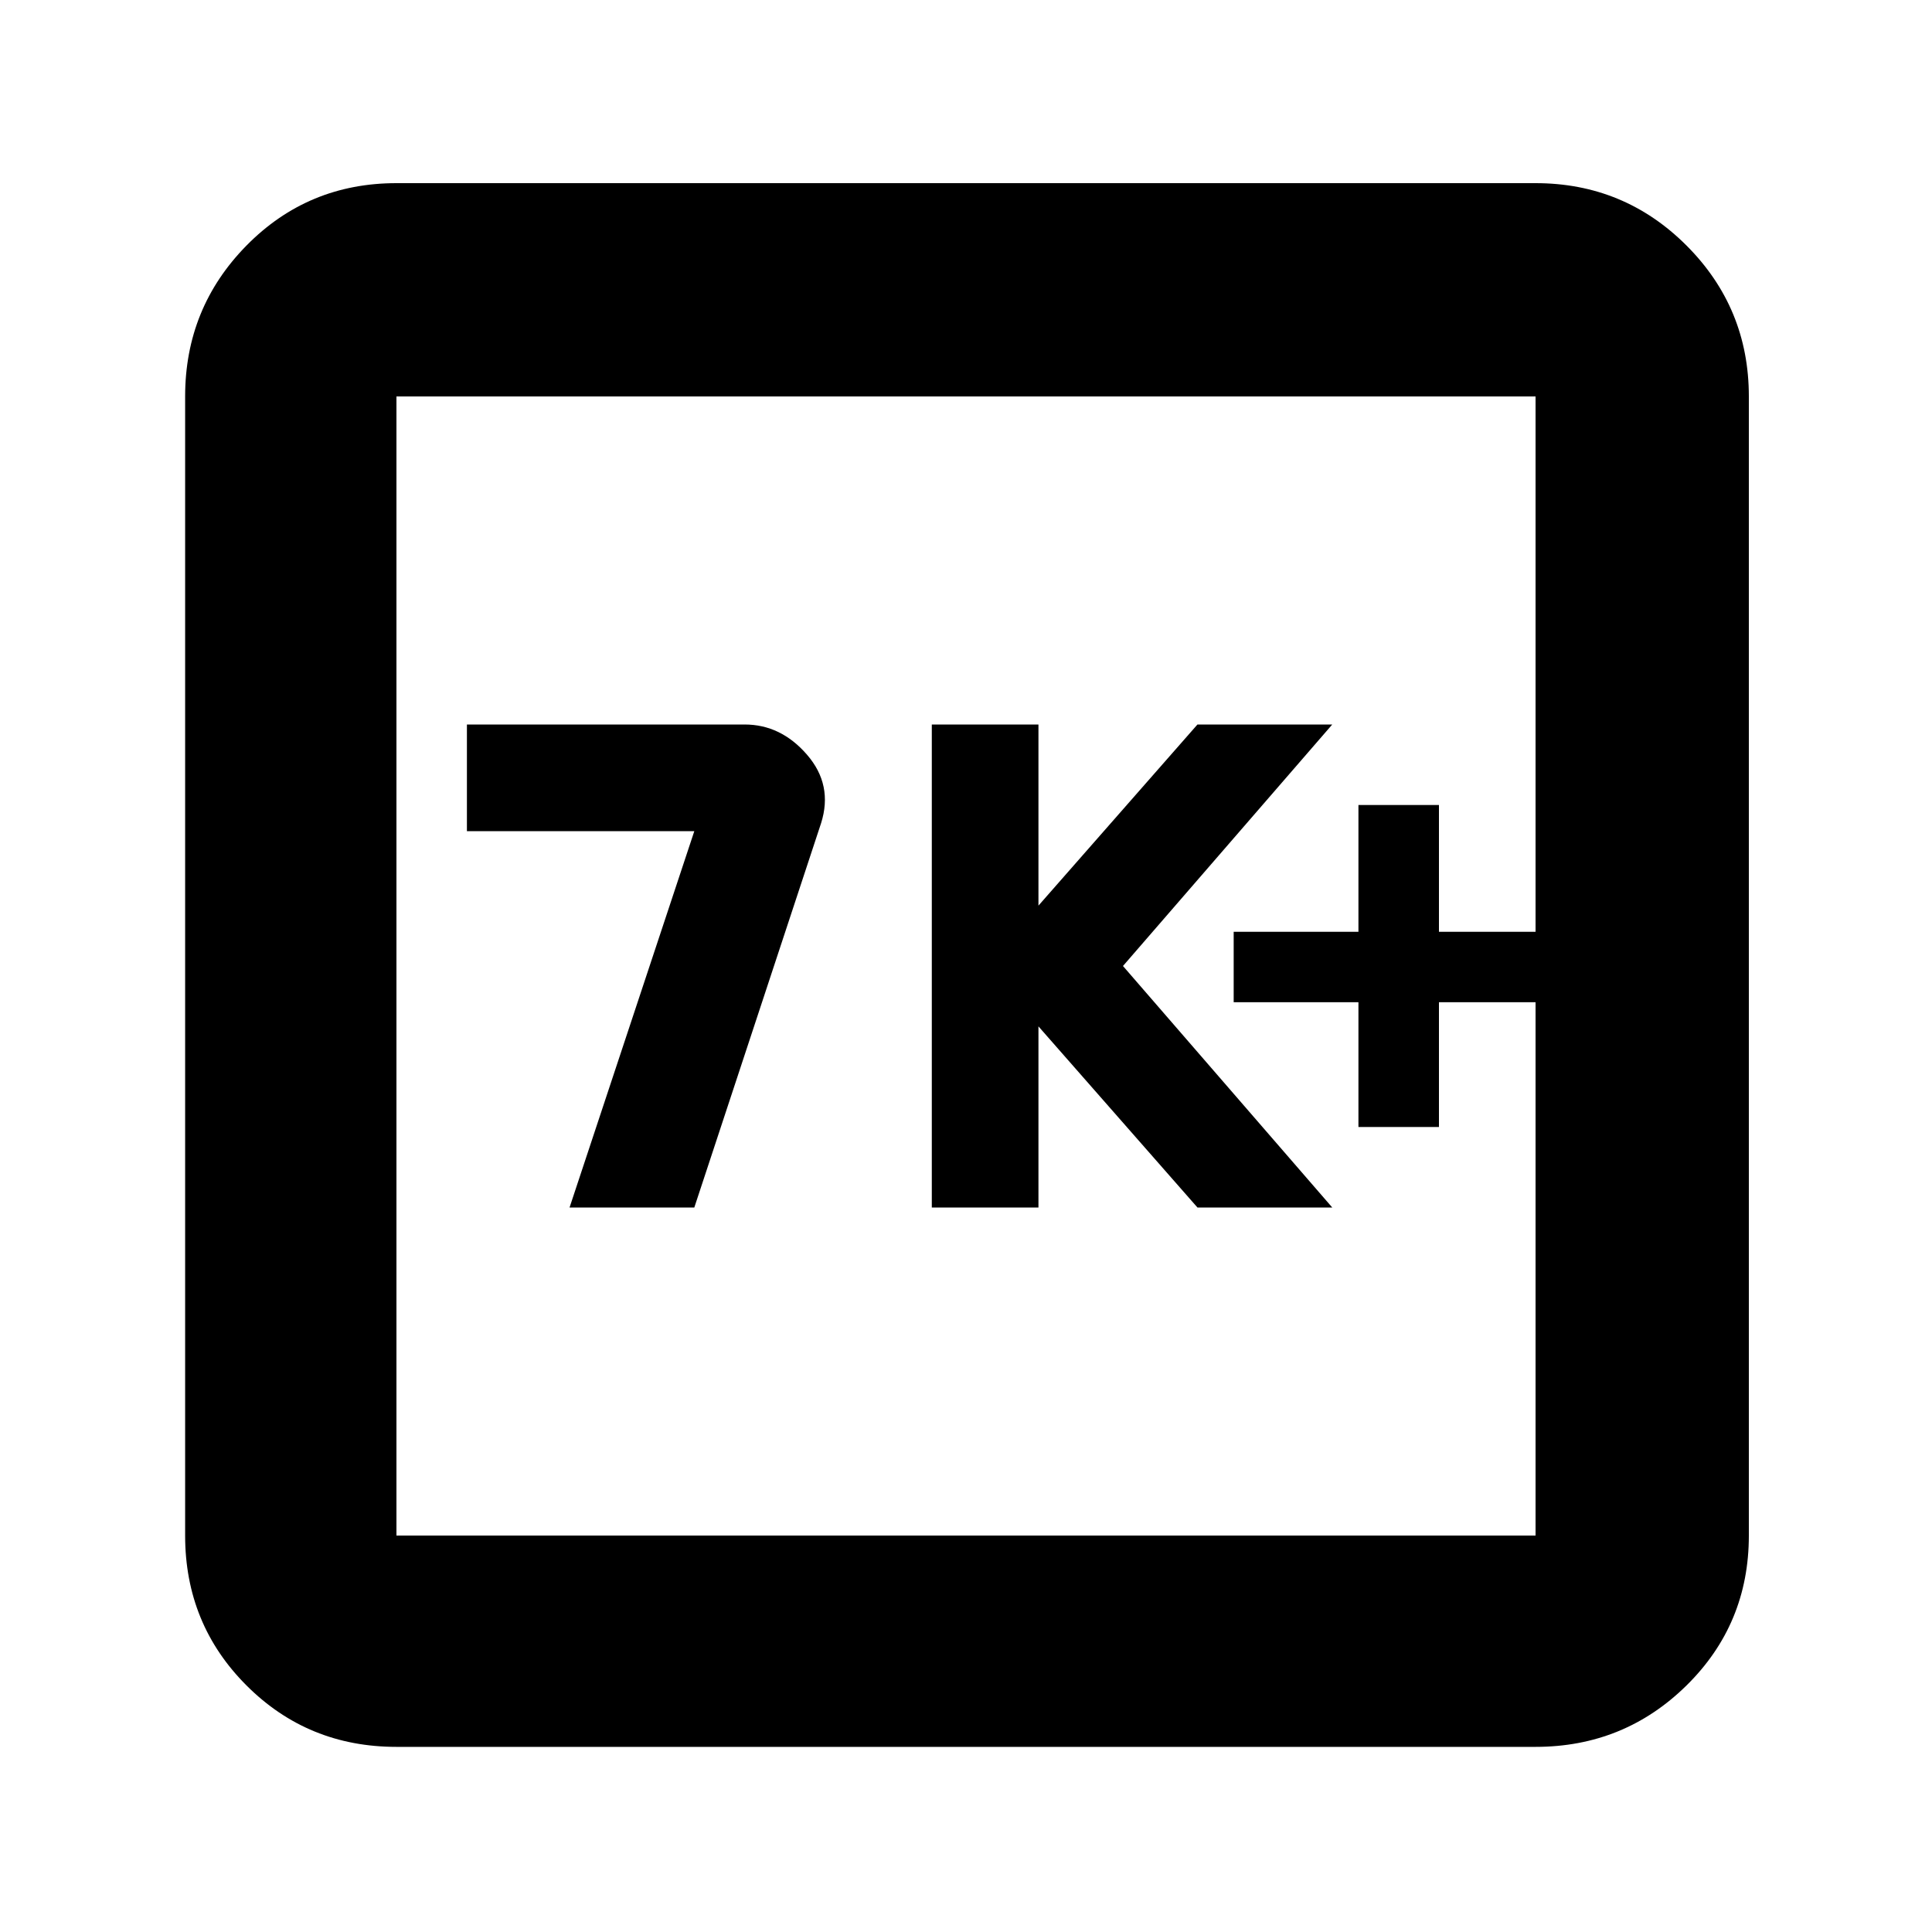 <svg xmlns="http://www.w3.org/2000/svg" height="40" width="40"><path d="M11.792 25h2.583L17 17.042q.25-.792-.292-1.417Q16.167 15 15.417 15h-5.75v2.208h4.708Zm7.5 0H21.5v-3.75L24.792 25h2.791l-4.333-5 4.333-5h-2.791L21.5 18.75V15h-2.208Zm8.833-1.667h1.667V20.75h2v-1.458h-2v-2.625h-1.667v2.625h-2.583v1.458h2.583ZM8.208 36.167q-1.833 0-3.104-1.271-1.271-1.271-1.271-3.104V8.208q0-1.833 1.271-3.125 1.271-1.291 3.104-1.291h23.584q1.833 0 3.125 1.291 1.291 1.292 1.291 3.125v23.584q0 1.833-1.291 3.104-1.292 1.271-3.125 1.271Zm0-4.375h23.584V8.208H8.208v23.584Zm0-23.584v23.584V8.208Z"/></svg>